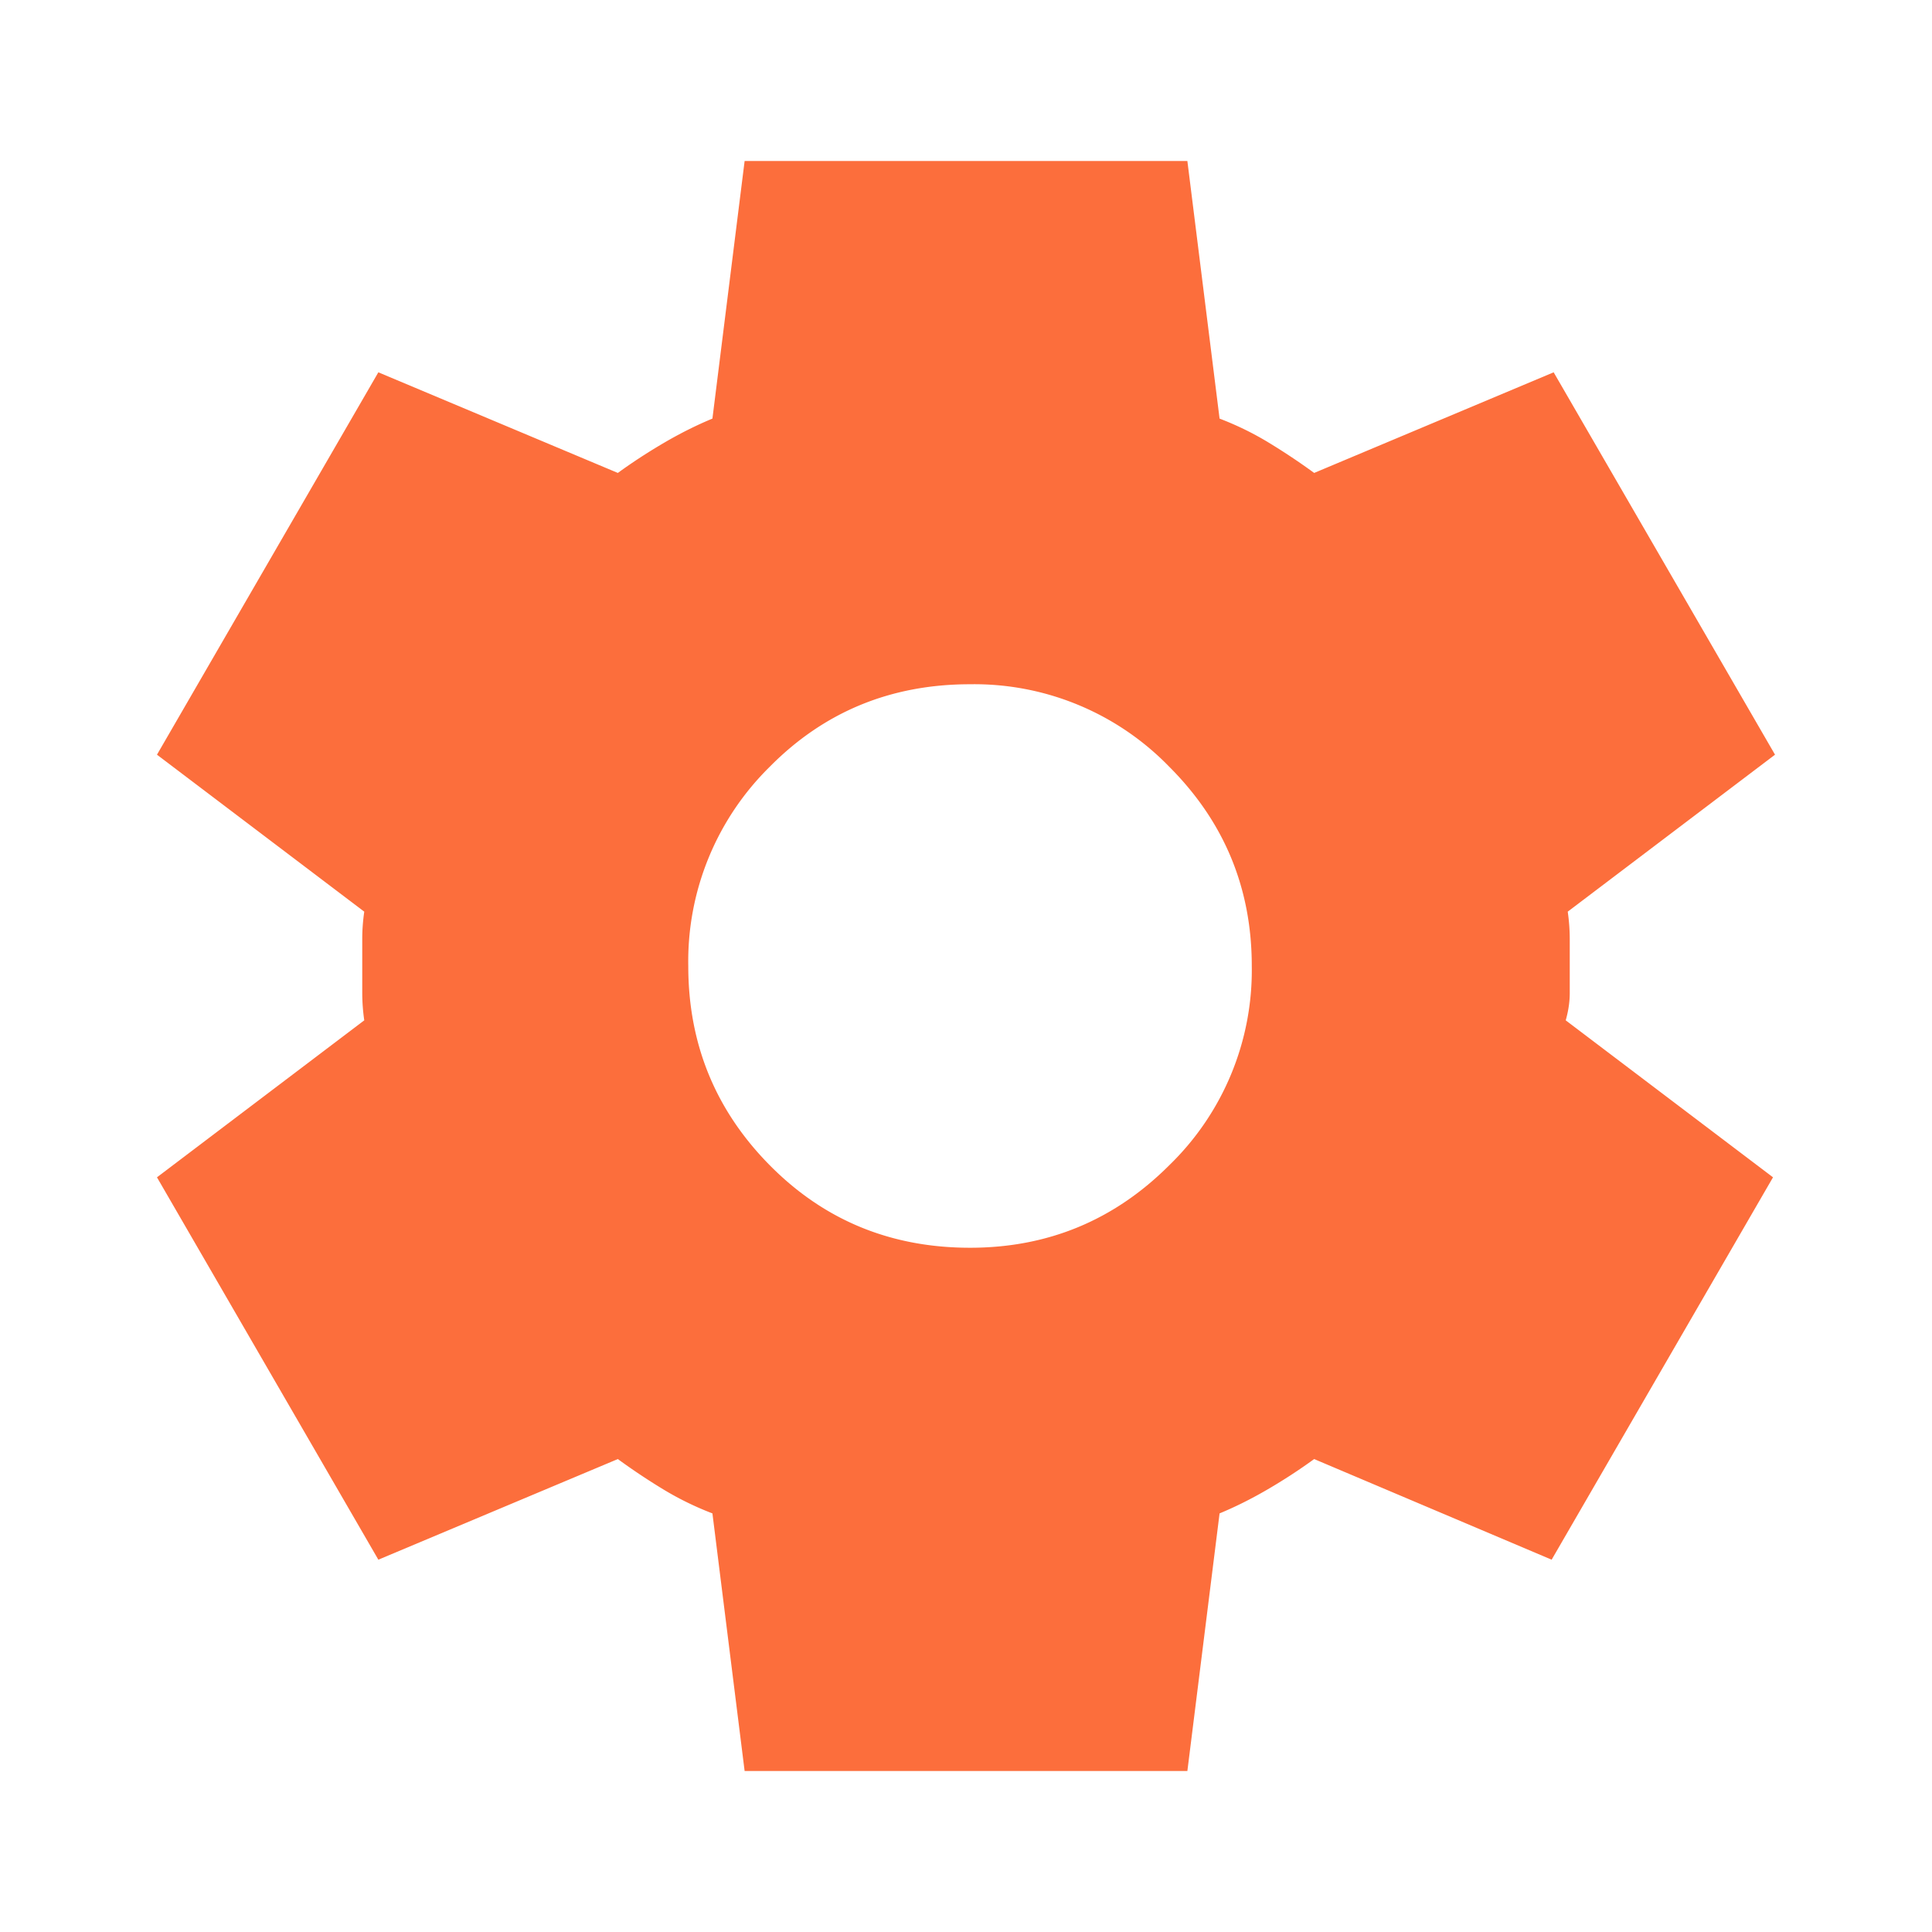 <svg width="24" height="24" fill="none" xmlns="http://www.w3.org/2000/svg"><path d="m9.25 22-.4-3.2a3.809 3.809 0 0 1-.613-.3 8.017 8.017 0 0 1-.562-.375L4.7 19.375l-2.75-4.75 2.575-1.95a2.39 2.39 0 0 1-.025-.338v-.674c0-.109.008-.221.025-.338L1.95 9.375l2.75-4.75 2.975 1.25c.183-.133.375-.258.575-.375.2-.117.4-.217.6-.3l.4-3.2h5.5l.4 3.2c.217.083.421.183.613.3.192.117.38.242.562.375l2.975-1.25 2.75 4.75-2.575 1.95a2.4 2.4 0 0 1 .025.338v.674c0 .109-.017.221-.05.338l2.575 1.95-2.75 4.75-2.95-1.25a6.842 6.842 0 0 1-.575.375c-.2.117-.4.217-.6.3l-.4 3.2h-5.5Zm2.8-6.5c.967 0 1.792-.342 2.475-1.025A3.372 3.372 0 0 0 15.55 12c0-.967-.342-1.792-1.025-2.475A3.373 3.373 0 0 0 12.05 8.5c-.983 0-1.813.342-2.488 1.025A3.389 3.389 0 0 0 8.55 12c0 .967.337 1.792 1.012 2.475S11.066 15.5 12.05 15.5Z" fill="#FC6E3C"/></svg>